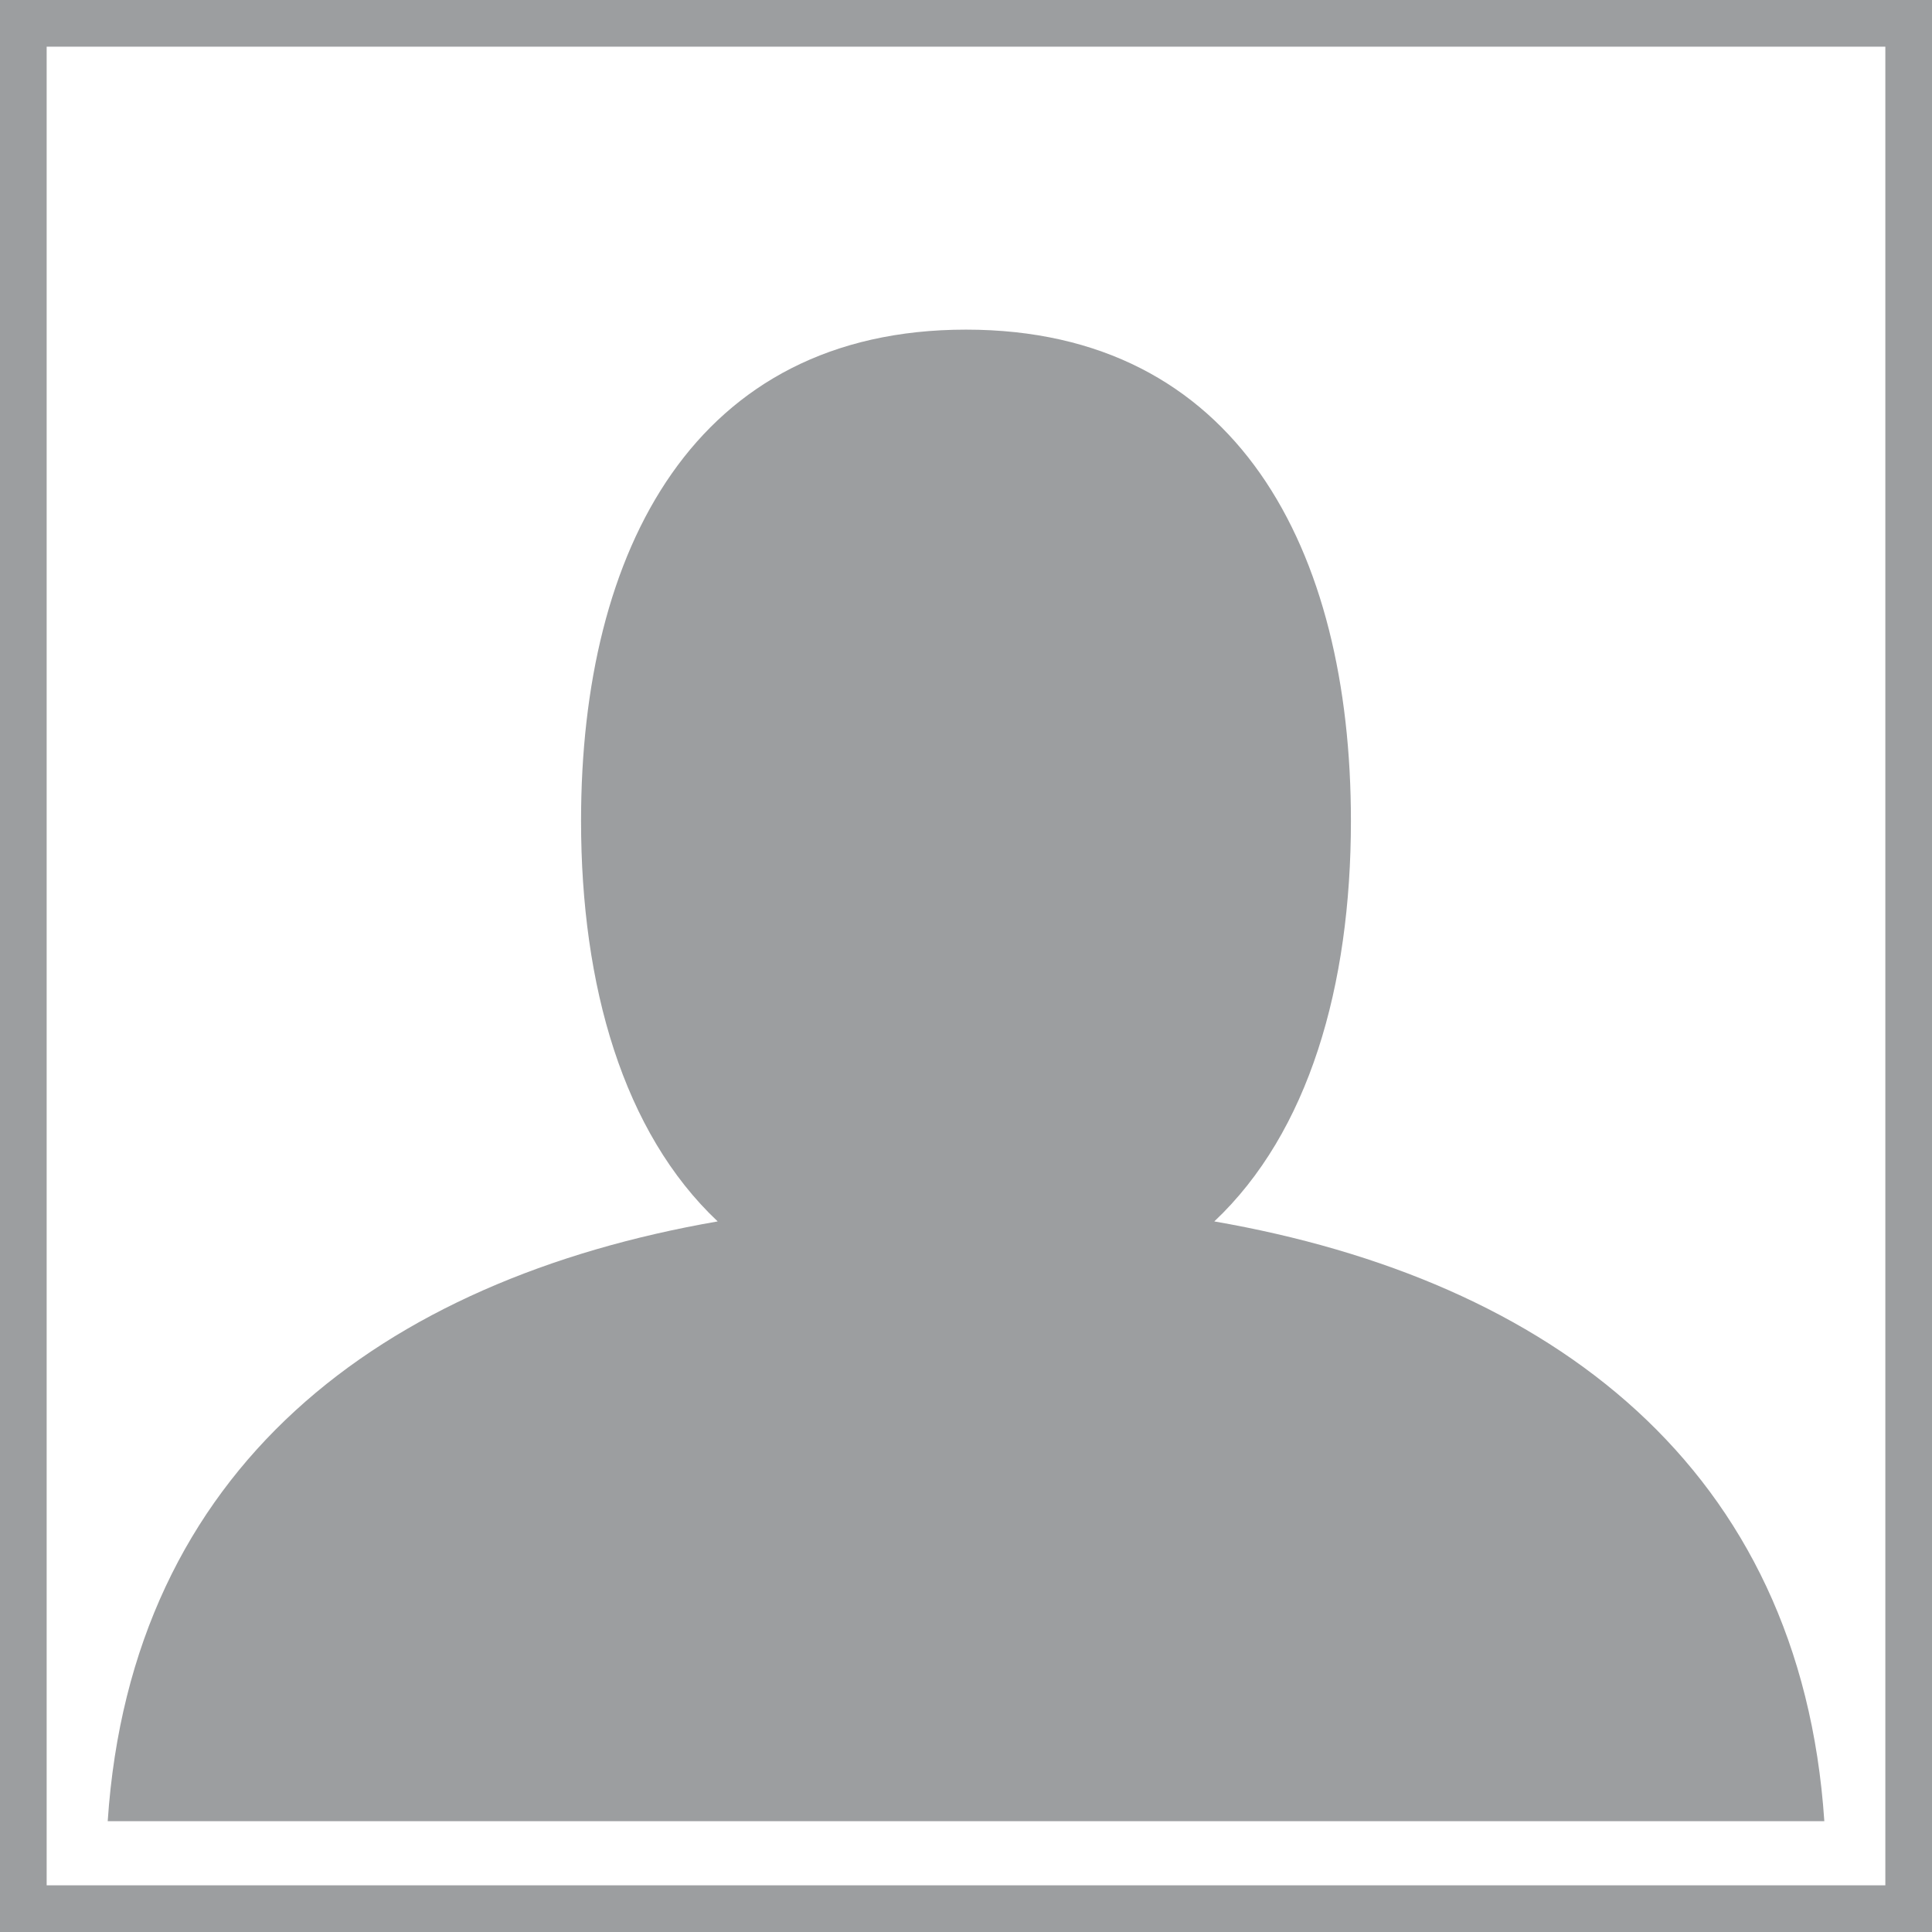 <?xml version="1.0" encoding="utf-8"?>
<!-- Generator: Adobe Illustrator 12.0.1, SVG Export Plug-In . SVG Version: 6.00 Build 51448)  -->
<!DOCTYPE svg PUBLIC "-//W3C//DTD SVG 1.1 Tiny//EN" "http://www.w3.org/Graphics/SVG/1.1/DTD/svg11-tiny.dtd">
<svg  version="1.1" baseProfile="tiny" id="Layer_1" xmlns="http://www.w3.org/2000/svg" xmlns:xlink="http://www.w3.org/1999/xlink" width="60" height="60"
	 viewBox="0 0 60 60" xml:space="preserve">
<rect x="0" y="0" width="60" height="60" fill="#333333" stroke="none"/>
<g>
	<rect x="0.717" y="0.708" fill="#FFFFFF" width="58.591" height="58.552"/>
	<path fill="#9C9EA0" d="M0,0v60h60V0H0z M58.551,58.551H1.449V1.449h57.102V58.551z M37.711,37.932
		c2.933-2.764,4.243-7.306,4.243-12.441c0-8.424-3.53-15.254-11.954-15.254s-11.955,6.83-11.955,15.254
		c0,5.135,1.312,9.678,4.243,12.441C11.823,39.748,4.078,45.589,3.345,56.558h53.311C55.923,45.59,48.176,39.748,37.711,37.932z"/>
</g>
</svg>
